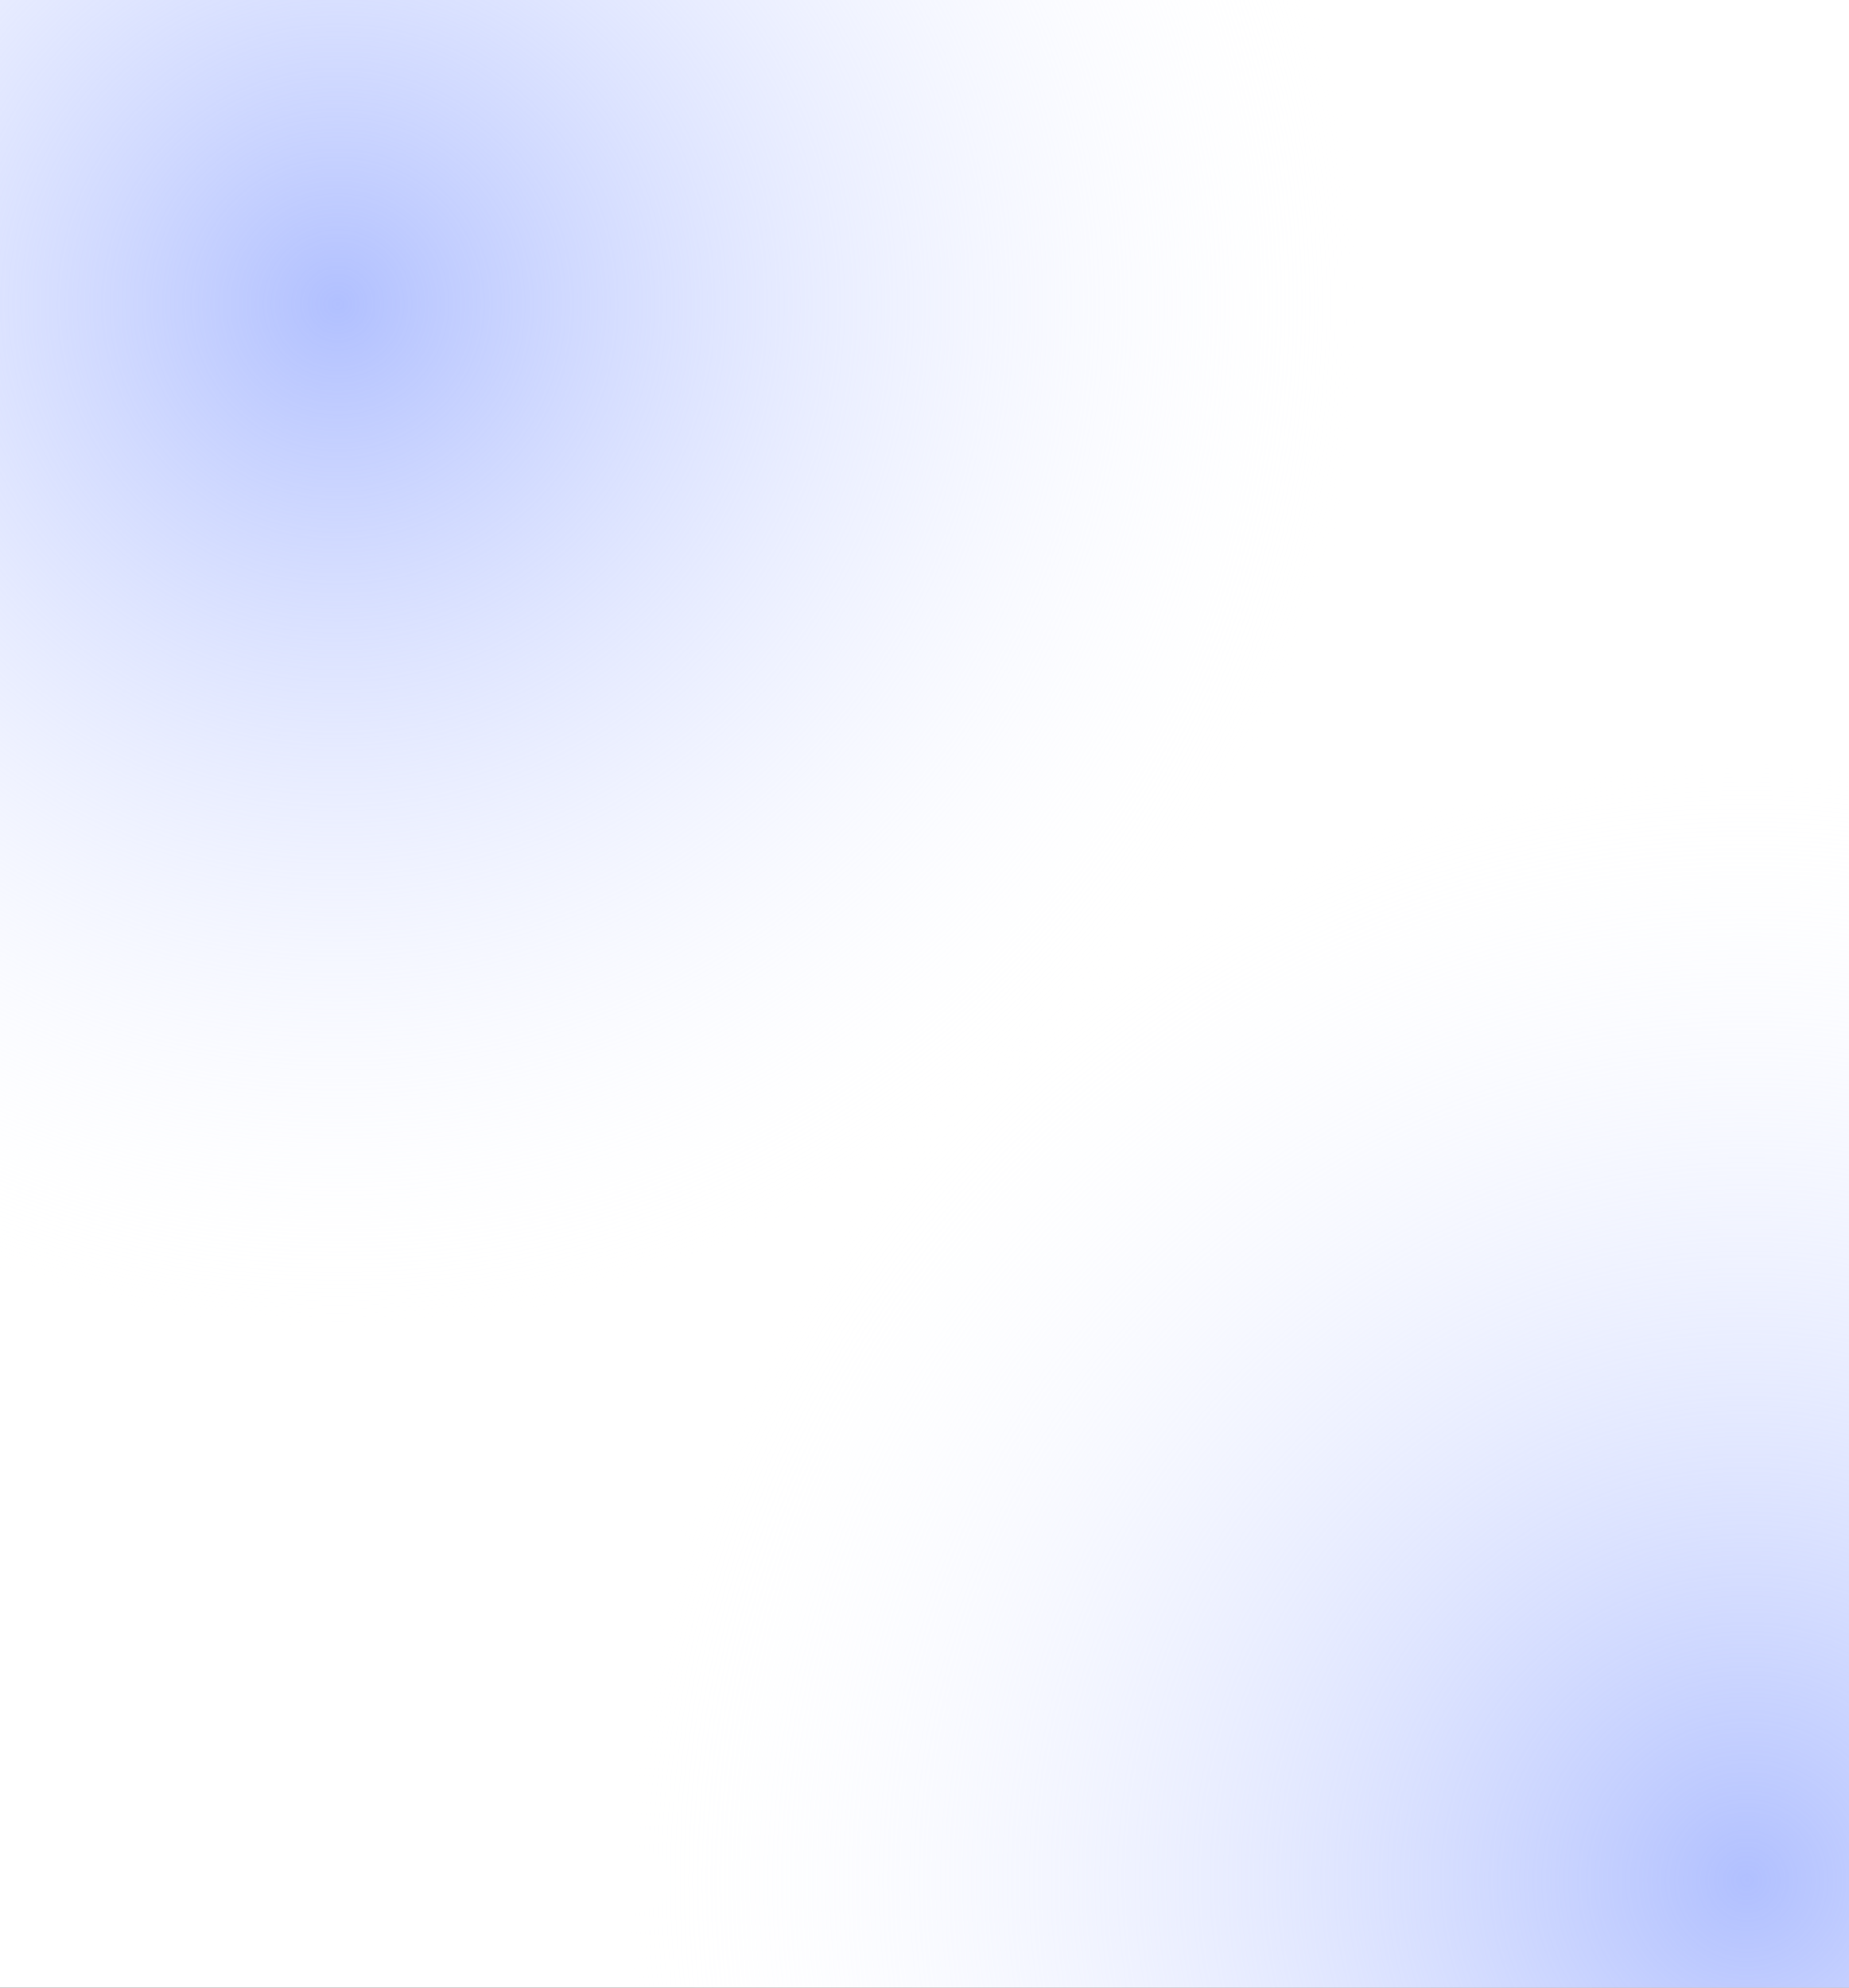 <svg width="1440" height="1548" viewBox="0 0 1440 1548" fill="none" xmlns="http://www.w3.org/2000/svg">
<rect x="0" y="0" width="1440" height="1548" fill="#333333" stroke="none"/>
<g clip-path="url(#clip0_369_34)">
<rect width="1440" height="1548" fill="white"/>
<path d="M2224 1460C2224 1939.38 1835.38 2328 1356 2328C876.617 2328 488 1939.38 488 1460C488 980.617 876.617 592 1356 592C1835.38 592 2224 980.617 2224 1460Z" fill="url(#paint0_radial_369_34)"/>
<path d="M1064 238C1064 679.828 705.828 1038 264 1038C-177.828 1038 -536 679.828 -536 238C-536 -203.828 -177.828 -562 264 -562C705.828 -562 1064 -203.828 1064 238Z" fill="url(#paint1_radial_369_34)"/>
</g>
<defs>
<radialGradient id="paint0_radial_369_34" cx="0" cy="0" r="1" gradientUnits="userSpaceOnUse" gradientTransform="translate(1356 1460) rotate(90) scale(868)">
<stop stop-color="#B1C0FF"/>
<stop offset="1" stop-color="white" stop-opacity="0"/>
</radialGradient>
<radialGradient id="paint1_radial_369_34" cx="0" cy="0" r="1" gradientUnits="userSpaceOnUse" gradientTransform="translate(264 238) rotate(90) scale(800)">
<stop stop-color="#B1C0FF"/>
<stop offset="1" stop-color="white" stop-opacity="0"/>
</radialGradient>
<clipPath id="clip0_369_34">
<rect width="1440" height="1548" fill="white"/>
</clipPath>
</defs>
</svg>
